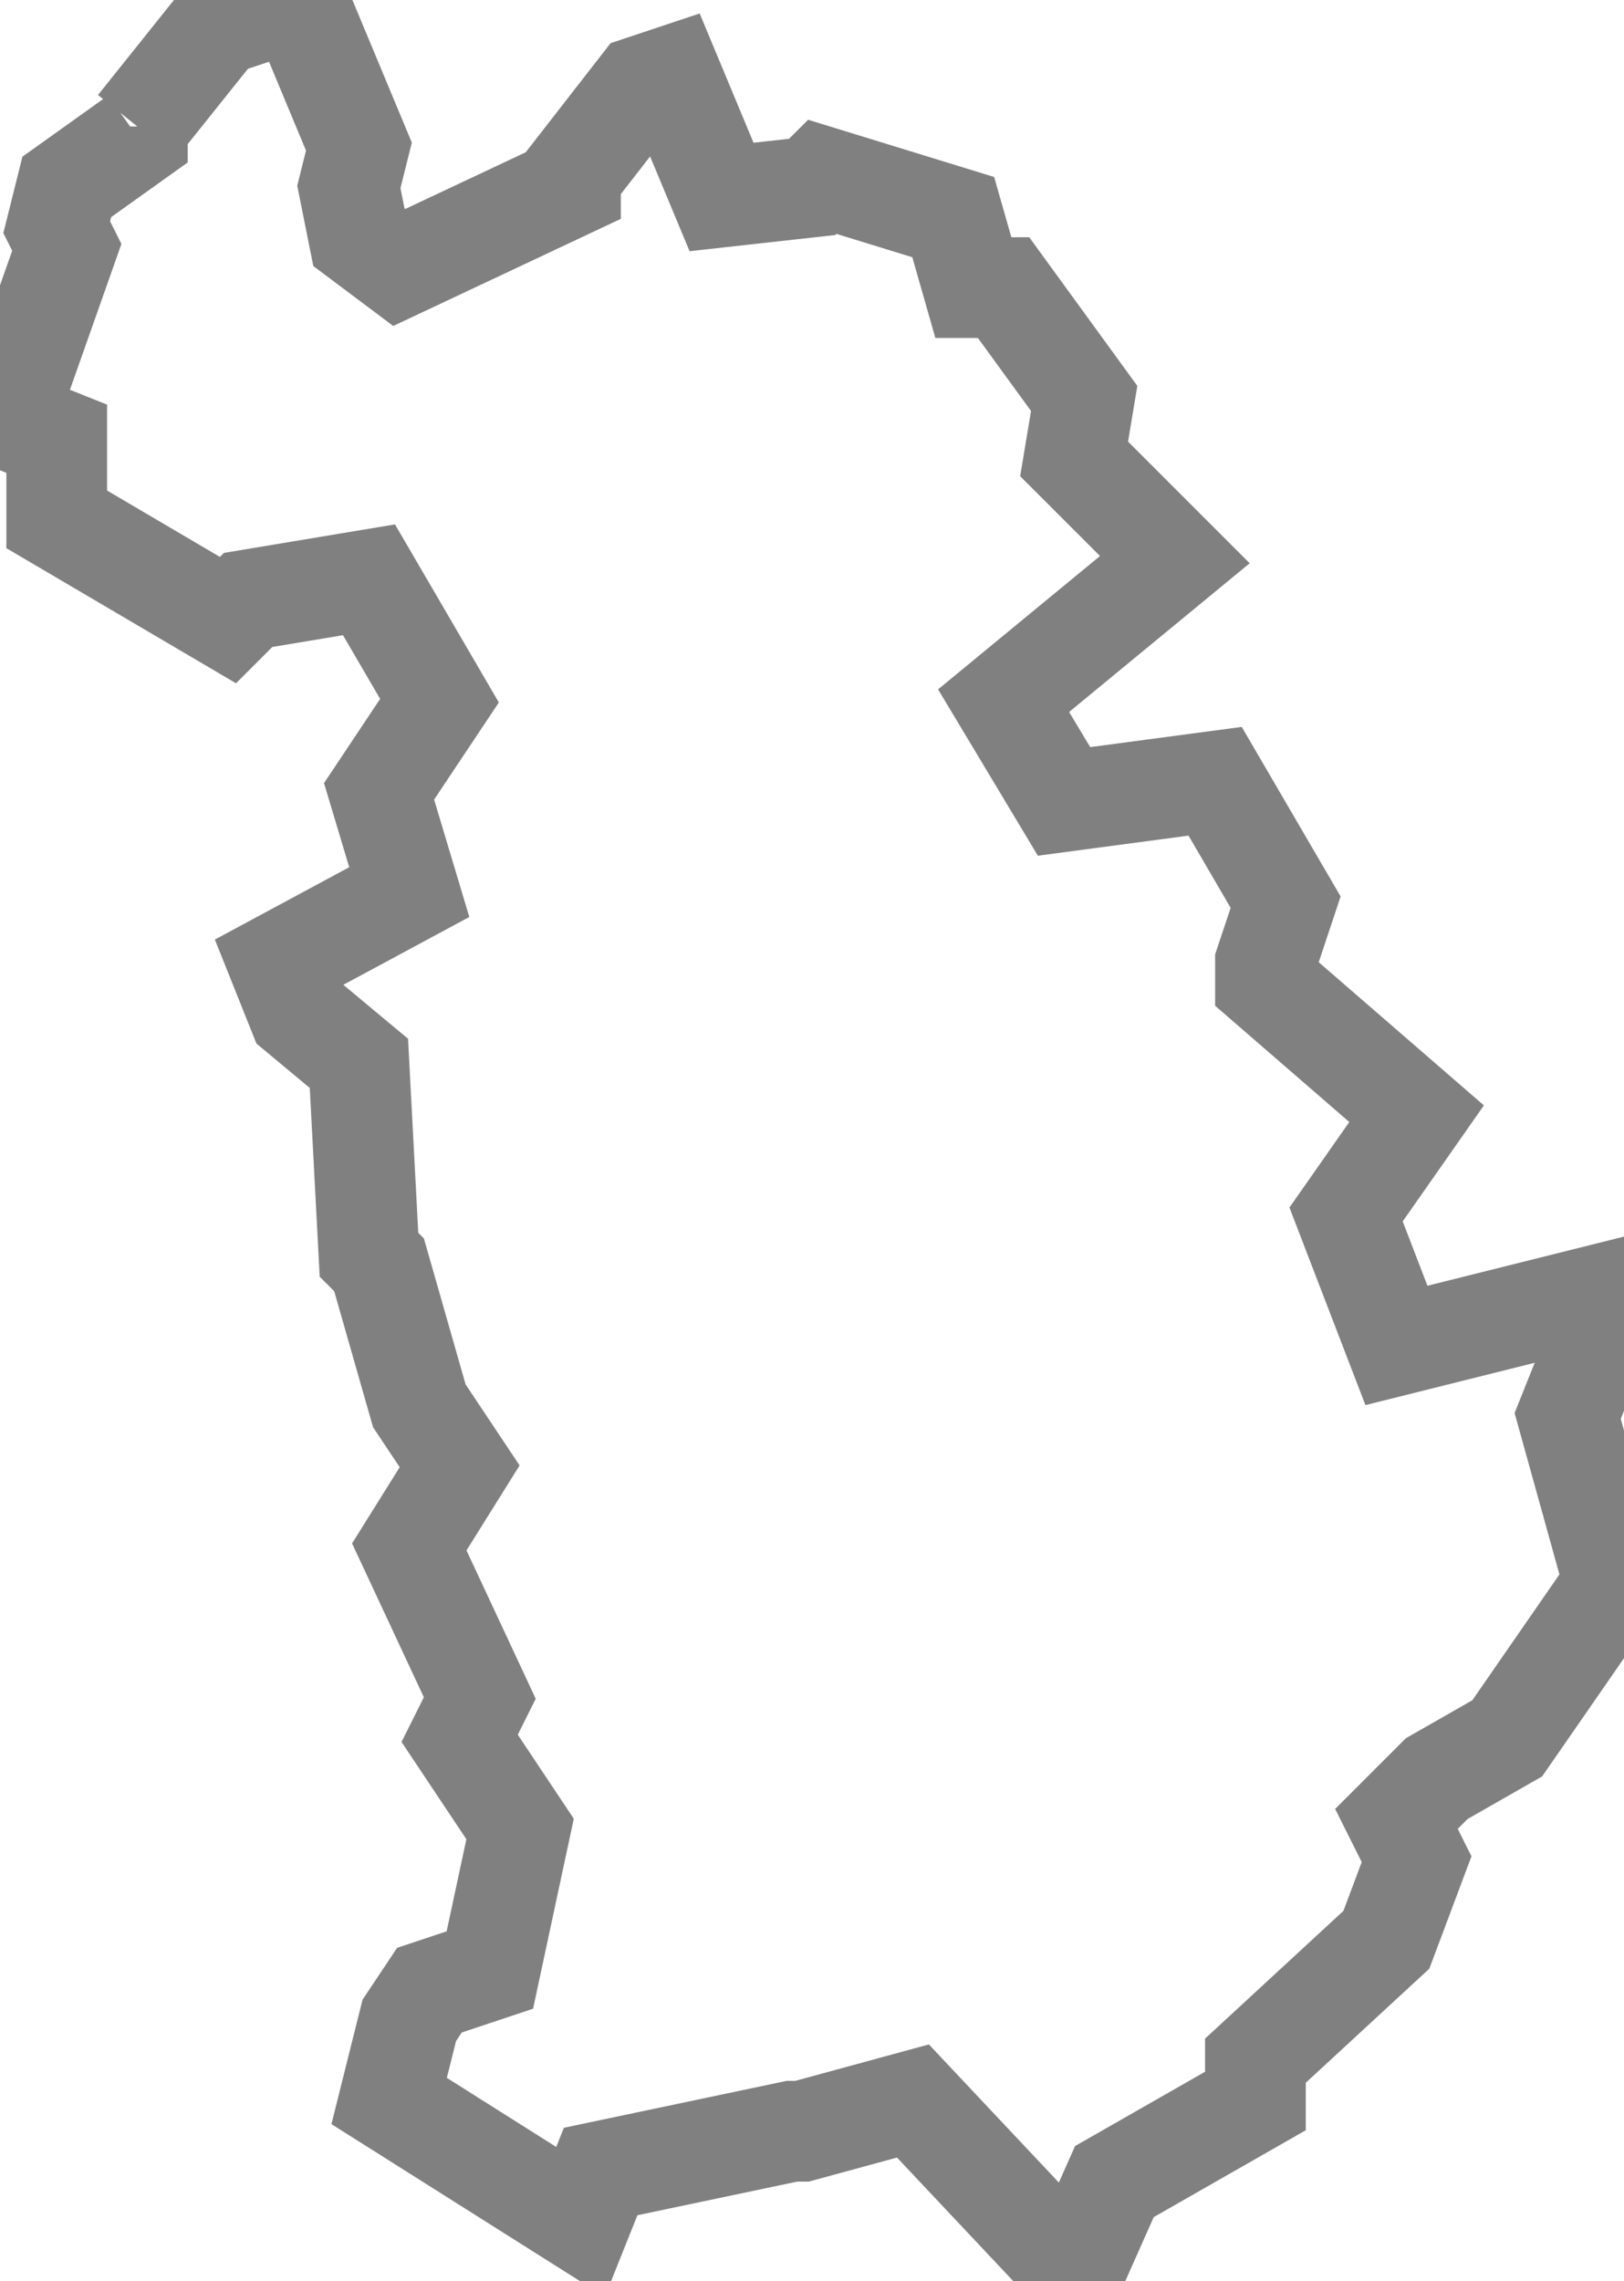 <?xml version="1.0" encoding="UTF-8" standalone="no"?>
<svg
   id="fantasyMap"
   width="161.223"
   height="226.442"
   version="1.1"
   background-color="#000000"
   viewBox="0 0 161.223 226.442"
   xmlns="http://www.w3.org/2000/svg"
   xmlns:svg="http://www.w3.org/2000/svg">
  <defs
     id="defs4389" />
  <g
     id="land_1708199572.7539918"
     style="display:inline"
     transform="translate(-1514.19,-275.693)">
    <path
       id="state-border1"
       d="m 1527.822,288.245 8,-10 6,-2 3,2 5,12 -1,4 1,5 4,3 17,-8 v -1 l 7,-9 3,-1 5,12 9,-1 1,-1 13,4 2,7 h 3 l 8,11 -1,6 10,10 -17,14 6,10 15,-2 7,12 -2,6 v 2 l 15,13 -7,10 5,13 20,-5 1,2 -4,10 5,18 -2,1 -9,13 -7,4 -4,4 2,4 -3,8 -13,12 v 4 l -14,8 -4,9 -16,-17 -11,3 h -1 v 0 l -19,4 -2,5 -19,-12 2,-8 2,-3 6,-2 3,-14 -6,-9 2,-4 -7,-15 5,-8 -4,-6 -4,-14 -1,-1 -1,-19 -6,-5 -2,-5 13,-7 -3,-10 6,-9 -7,-12 -12,2 -2,2 -17,-10 v -8 l -5,-2 6,-17 -1,-2 1,-4 7,-5 v -1"
       clip-path="url(#state-clip1)"
       
       style="fill:none;stroke:#808080;stroke-width:10;stroke-dasharray:none" />
  </g>
</svg>
